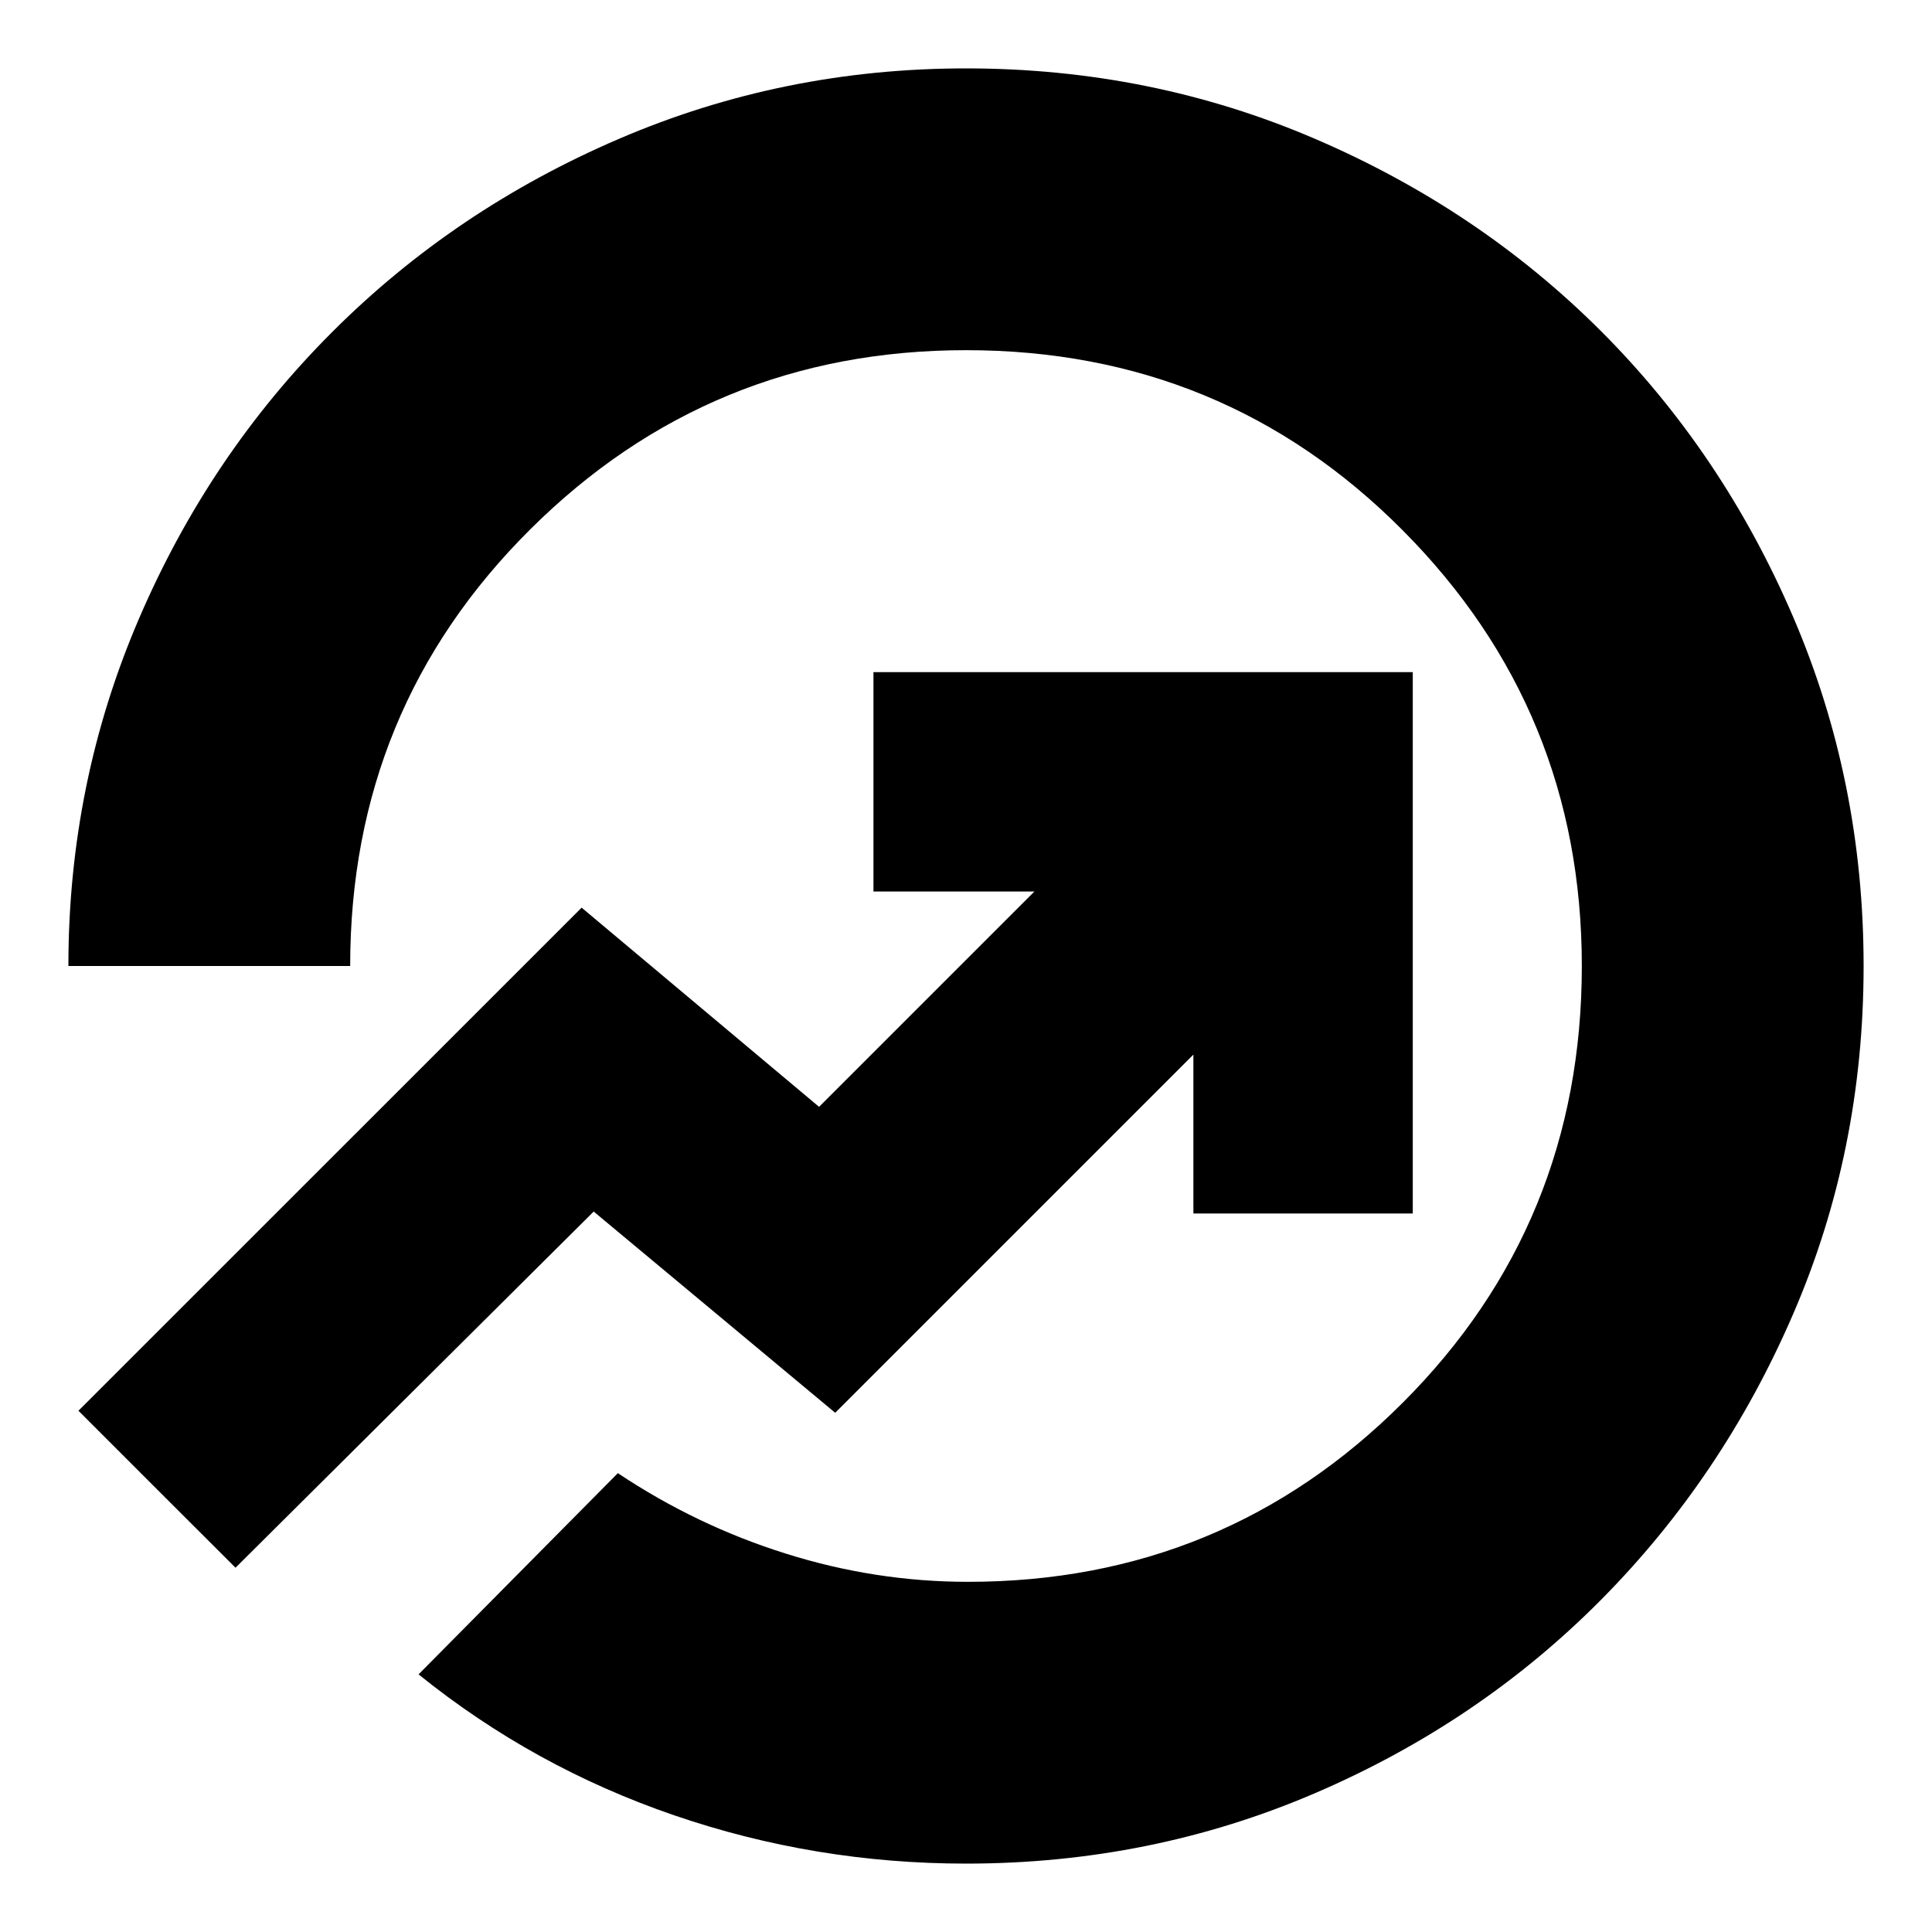 <svg xmlns="http://www.w3.org/2000/svg" height="20" width="20"><path d="M10 19.292Q8.438 19.292 6.979 18.792Q5.521 18.292 4.333 17.333L6.396 15.25Q7.208 15.792 8.135 16.083Q9.062 16.375 10.021 16.375Q12.667 16.375 14.521 14.521Q16.375 12.667 16.375 10Q16.375 7.354 14.521 5.49Q12.667 3.625 10 3.625Q7.354 3.625 5.49 5.479Q3.625 7.333 3.625 10H0.708Q0.708 8.104 1.438 6.406Q2.167 4.708 3.438 3.438Q4.708 2.167 6.406 1.438Q8.104 0.708 10 0.708Q11.917 0.708 13.615 1.438Q15.312 2.167 16.573 3.427Q17.833 4.688 18.562 6.385Q19.292 8.083 19.292 10Q19.292 11.917 18.562 13.604Q17.833 15.292 16.573 16.562Q15.312 17.833 13.615 18.562Q11.917 19.292 10 19.292ZM2.438 16.229Q1.979 15.771 1.625 15.417Q1.271 15.062 0.812 14.604L6.021 9.396L8.479 11.458L10.708 9.229H9.042V6.958H14.625V12.562H12.354V10.917L8.646 14.625L6.146 12.542ZM8.542 10.479Q8.542 10.479 8.542 10.479Q8.542 10.479 8.542 10.479Q8.542 10.479 8.542 10.479Q8.542 10.479 8.542 10.479Q8.542 10.479 8.542 10.479Q8.542 10.479 8.542 10.479Q8.542 10.479 8.542 10.479Q8.542 10.479 8.542 10.479Q8.542 10.479 8.542 10.479Q8.542 10.479 8.542 10.479Z"/></svg>